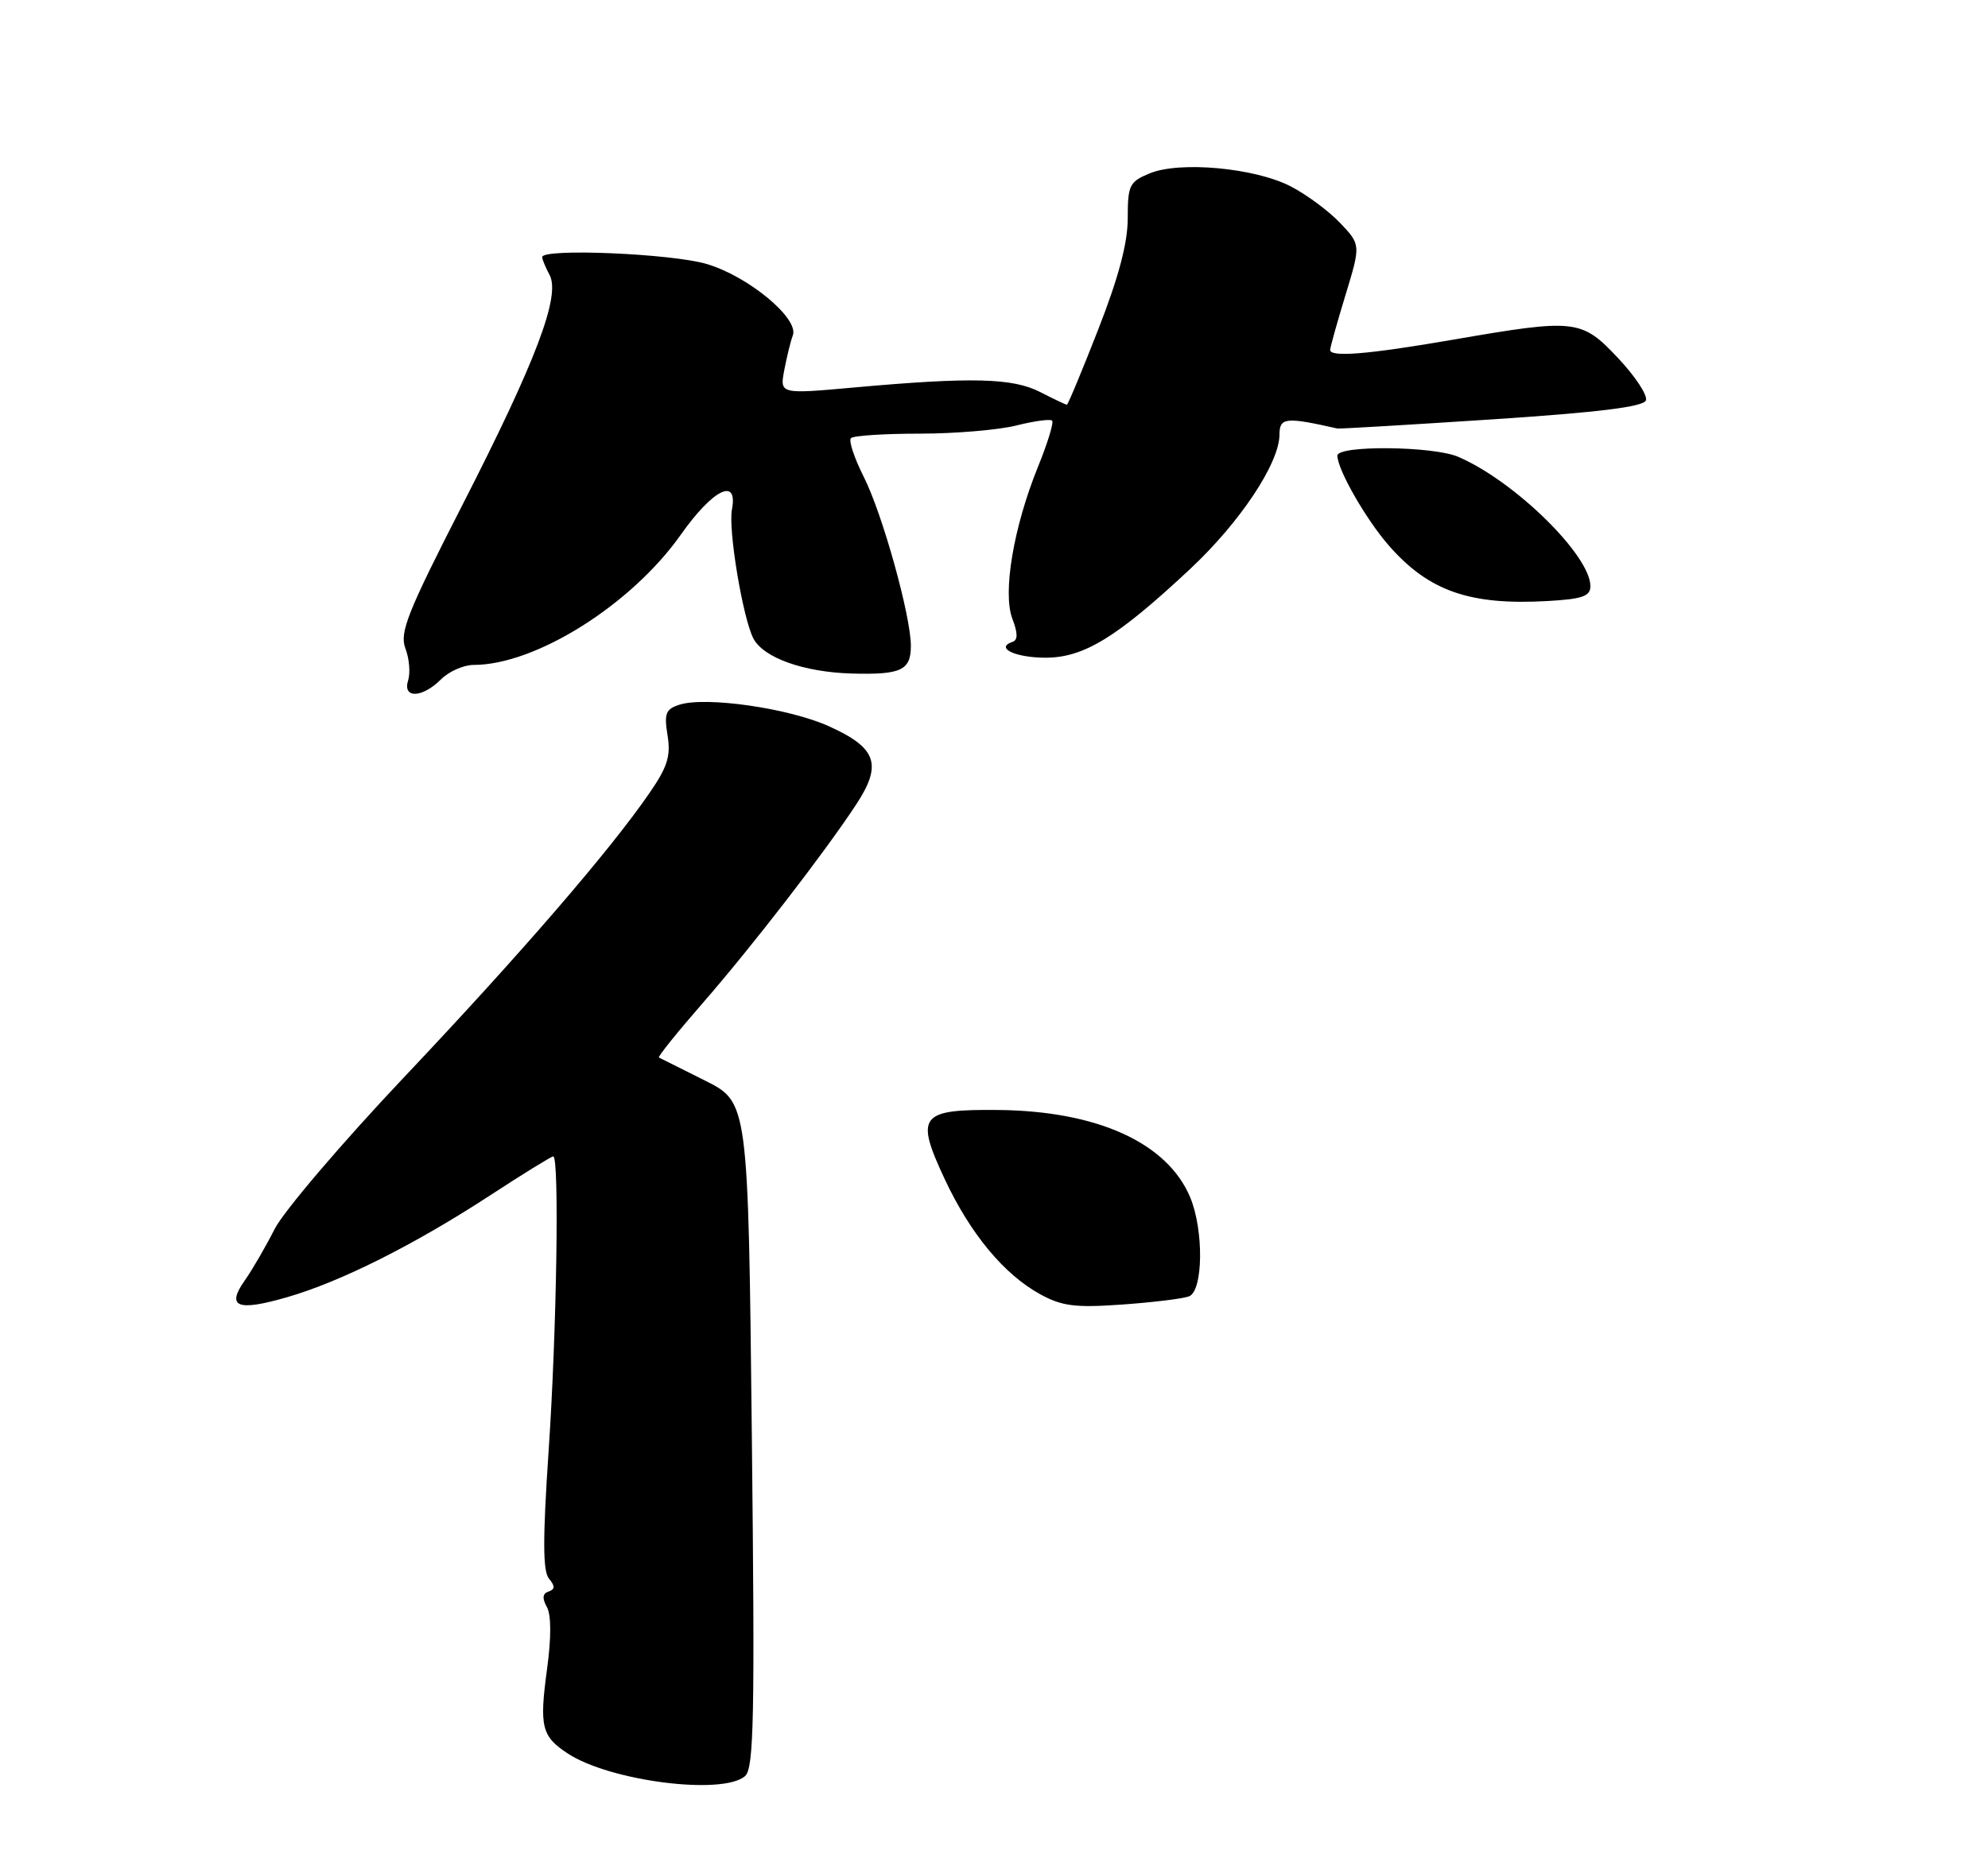<?xml version="1.0" encoding="UTF-8" standalone="no"?>
<!DOCTYPE svg PUBLIC "-//W3C//DTD SVG 1.1//EN" "http://www.w3.org/Graphics/SVG/1.1/DTD/svg11.dtd" >
<svg xmlns="http://www.w3.org/2000/svg" xmlns:xlink="http://www.w3.org/1999/xlink" version="1.1" viewBox="0 0 275 256">
 <g >
 <path fill="currentColor"
d=" M 103.06 245.75 C 104.29 244.68 104.43 237.75 104.00 198.50 C 103.50 152.50 103.50 152.50 97.50 149.50 C 94.20 147.85 91.34 146.42 91.15 146.32 C 90.96 146.22 93.67 142.85 97.18 138.82 C 104.05 130.93 113.99 118.06 118.43 111.32 C 122.08 105.76 121.29 103.47 114.65 100.48 C 109.14 97.99 97.67 96.34 94.00 97.50 C 92.09 98.11 91.85 98.71 92.34 101.73 C 92.81 104.60 92.34 106.11 89.83 109.74 C 84.38 117.68 71.94 132.08 55.89 149.05 C 47.28 158.16 39.23 167.61 37.99 170.05 C 36.75 172.50 34.89 175.71 33.85 177.18 C 31.26 180.86 32.85 181.48 39.76 179.47 C 47.13 177.34 57.30 172.24 67.77 165.41 C 72.33 162.43 76.28 160.00 76.53 160.00 C 77.39 160.00 77.01 184.28 75.89 200.74 C 75.07 212.95 75.08 217.39 75.94 218.42 C 76.80 219.47 76.79 219.90 75.88 220.21 C 75.05 220.48 74.98 221.14 75.64 222.33 C 76.26 223.42 76.27 226.57 75.67 230.96 C 74.59 238.93 74.92 240.24 78.54 242.62 C 84.38 246.45 99.96 248.43 103.06 245.75 Z  M 164.47 179.37 C 166.44 178.62 166.54 170.23 164.64 165.67 C 161.49 158.13 151.81 153.72 138.13 153.58 C 127.21 153.47 126.56 154.32 130.69 163.16 C 134.23 170.72 138.89 176.33 143.90 179.08 C 146.92 180.73 148.75 180.96 155.22 180.50 C 159.47 180.20 163.63 179.69 164.47 179.37 Z  M 61.00 94.00 C 62.10 92.90 64.14 92.00 65.52 92.00 C 74.10 92.00 87.34 83.67 94.17 73.99 C 98.62 67.68 102.11 65.96 101.25 70.49 C 100.71 73.27 102.75 85.49 104.21 88.33 C 105.60 91.01 111.18 93.00 117.81 93.19 C 124.66 93.38 126.00 92.75 126.00 89.36 C 126.00 85.21 122.05 71.04 119.48 65.97 C 118.17 63.37 117.37 60.96 117.71 60.62 C 118.05 60.28 122.33 60.00 127.22 60.00 C 132.11 60.00 138.13 59.49 140.60 58.87 C 143.06 58.25 145.28 57.95 145.54 58.20 C 145.79 58.46 144.91 61.33 143.58 64.60 C 140.20 72.94 138.67 82.00 140.04 85.61 C 140.81 87.62 140.81 88.56 140.06 88.81 C 137.59 89.64 140.45 91.00 144.63 91.00 C 149.93 91.00 154.53 88.18 164.65 78.71 C 171.55 72.25 176.97 64.09 176.99 60.14 C 177.00 57.76 177.83 57.67 185.00 59.29 C 185.28 59.35 194.88 58.78 206.35 58.03 C 221.10 57.06 227.33 56.29 227.68 55.40 C 227.94 54.71 226.22 52.09 223.85 49.57 C 218.75 44.15 217.99 44.07 201.00 47.00 C 189.25 49.03 184.00 49.46 184.00 48.41 C 184.00 48.08 184.95 44.67 186.12 40.83 C 188.24 33.86 188.24 33.86 185.37 30.84 C 183.79 29.18 180.71 26.90 178.53 25.78 C 173.57 23.22 163.17 22.27 159.03 23.99 C 156.23 25.15 156.00 25.62 156.00 30.20 C 156.00 33.62 154.74 38.37 151.92 45.58 C 149.68 51.31 147.73 56.00 147.58 56.00 C 147.43 56.00 145.78 55.21 143.90 54.25 C 140.09 52.29 134.41 52.15 118.18 53.61 C 107.86 54.54 107.86 54.54 108.49 51.20 C 108.84 49.36 109.37 47.20 109.67 46.41 C 110.57 44.08 103.52 38.23 97.77 36.53 C 92.91 35.08 75.00 34.33 75.00 35.57 C 75.00 35.88 75.46 36.99 76.02 38.04 C 77.57 40.93 74.17 49.91 63.98 69.84 C 56.33 84.79 55.25 87.52 56.08 89.72 C 56.62 91.12 56.78 93.10 56.46 94.13 C 55.65 96.68 58.40 96.60 61.00 94.00 Z  M 220.00 81.11 C 220.00 76.83 209.47 66.52 201.70 63.20 C 198.23 61.71 185.00 61.59 185.00 63.04 C 185.00 64.96 188.98 71.91 192.15 75.52 C 197.66 81.80 203.33 83.77 214.07 83.16 C 218.87 82.89 220.00 82.50 220.00 81.11 Z "/>
</g>
</svg>